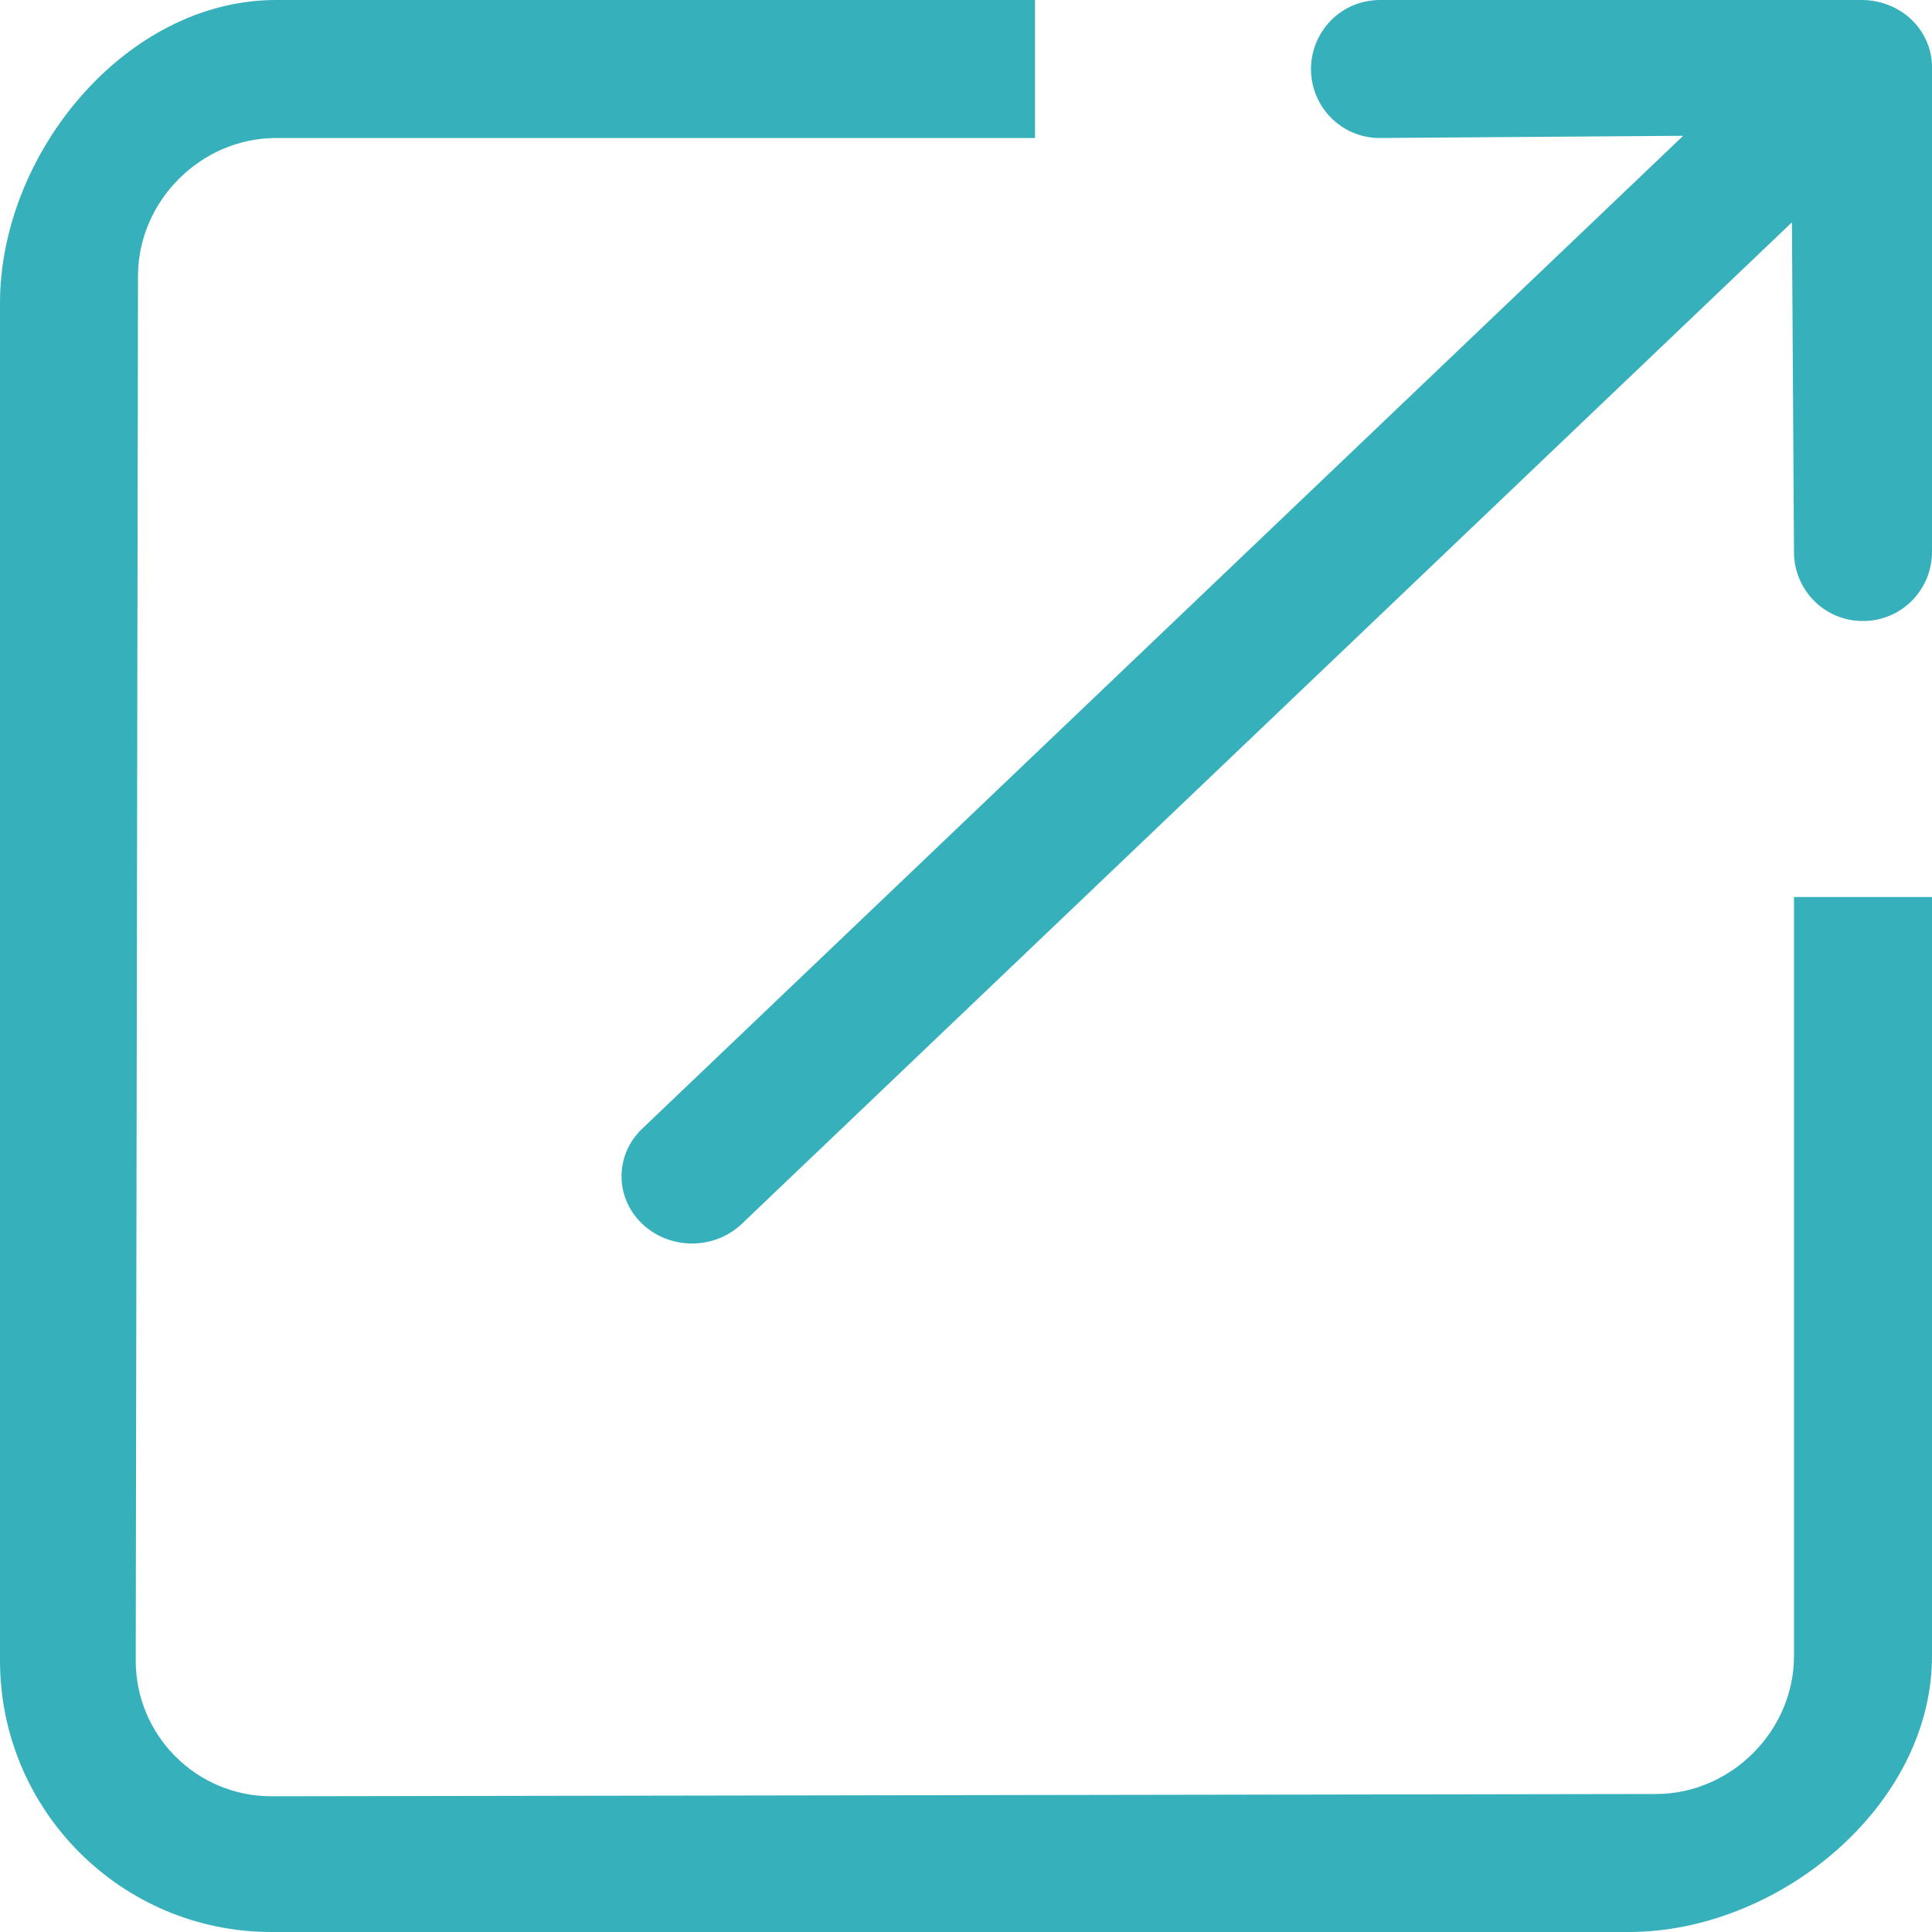 <svg width="612" height="612" viewBox="0 0 612 612" fill="none" xmlns="http://www.w3.org/2000/svg">
<g clip-path="url(#clip0_609:2)">
<path d="M568.286 524.571C568.286 548.33 548.308 568.286 524.571 568.286L85.986 569.007C62.227 569.007 42.993 549.751 42.993 526.014L43.714 87.429C43.714 63.67 63.692 43.715 87.428 43.715H327.857V7.58376e-06H87.429C39.933 7.58376e-06 0 48.545 0 96.019V525.993C0 573.51 38.49 612 85.986 612H515.96C563.455 612 612 572.067 612 524.571V284.143H568.286V524.571V524.571ZM589.662 7.58376e-06H437.142C424.749 0.022 415.307 10.032 415.286 21.857C415.264 33.682 424.75 43.736 437.142 43.714L533.183 43.014L203.424 357.539C194.703 365.867 194.703 379.352 203.424 387.658C212.145 395.986 226.287 395.986 235.007 387.658L567.63 70.424L568.286 174.858C568.264 186.682 577.75 196.737 590.142 196.715C602.536 196.693 611.978 186.682 611.999 174.858V21.311C612.021 9.486 602.055 -0.022 589.662 7.58376e-06Z" fill="#36B0BB"/>
</g>
<defs>
<clipPath id="clip0_609:2">
<rect width="612" height="612" fill="white"/>
</clipPath>
</defs>
</svg>
